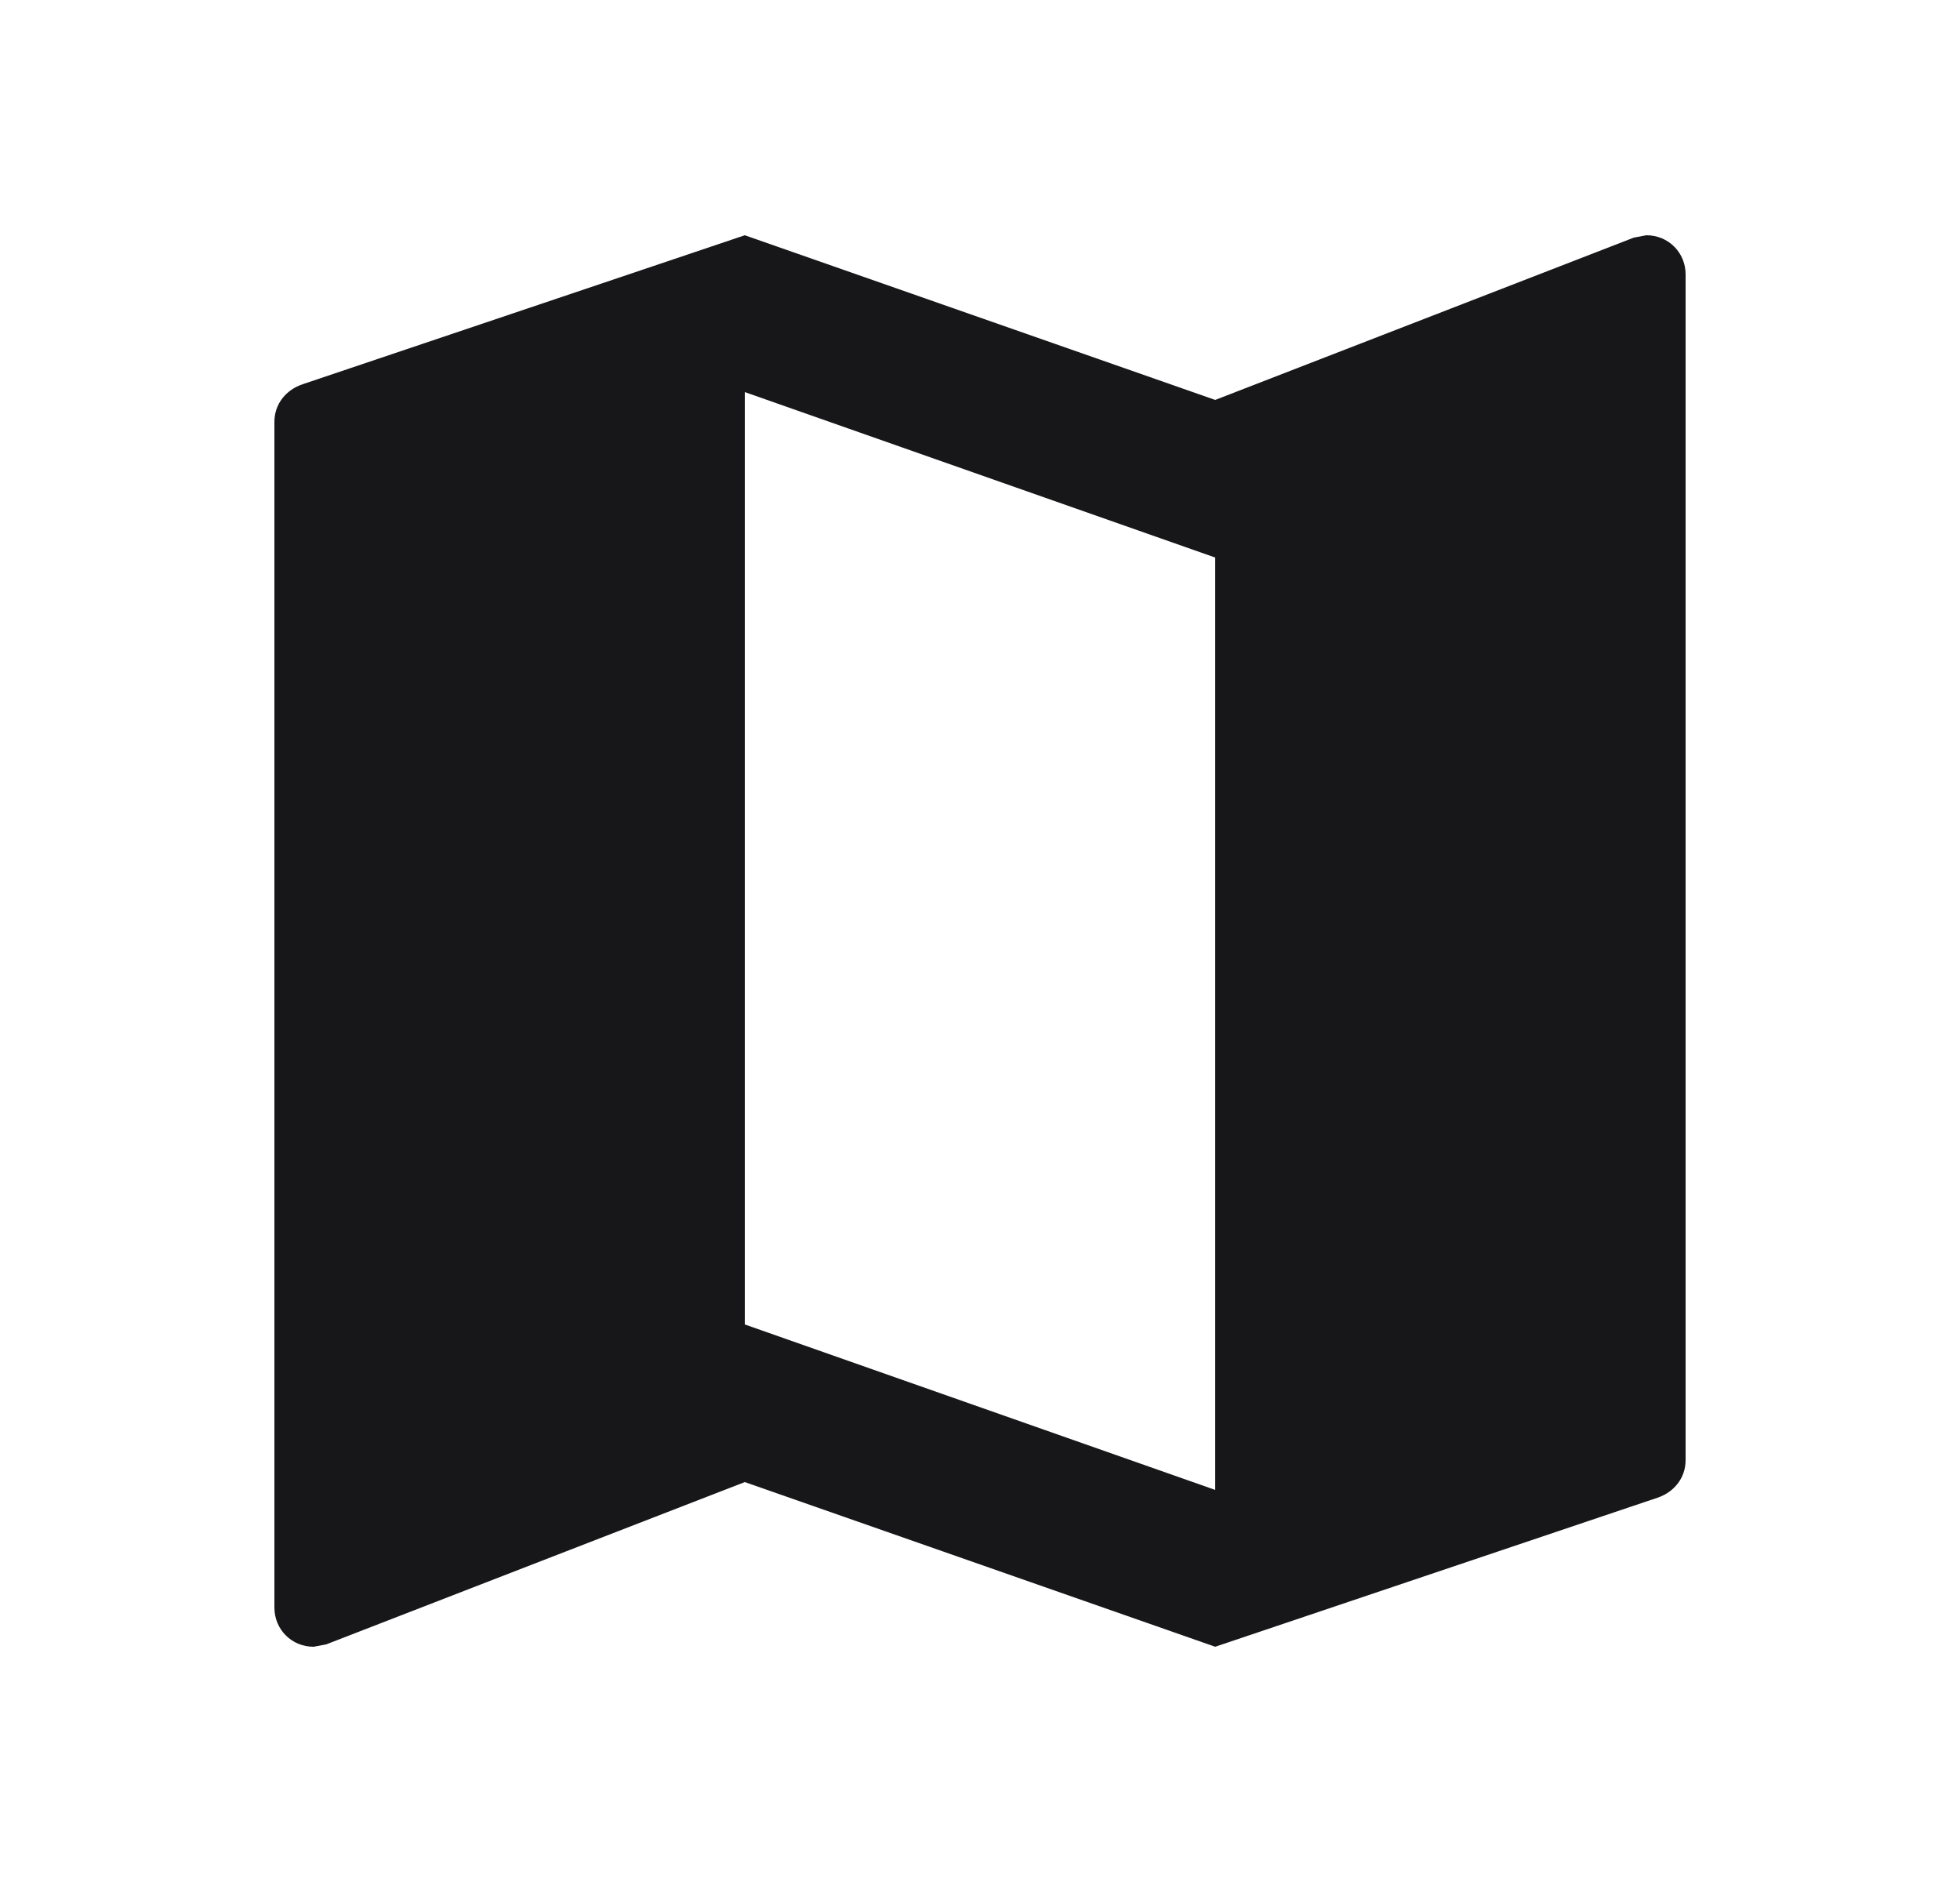 <svg width="25" height="24" viewBox="0 0 25 24" fill="none" xmlns="http://www.w3.org/2000/svg">
<path d="M21 3L20.84 3.03L15.5 5.1L9.5 3L3.86 4.9C3.65 4.97 3.5 5.15 3.5 5.38V20.5C3.5 20.78 3.72 21 4 21L4.16 20.97L9.5 18.9L15.5 21L21.14 19.1C21.35 19.03 21.5 18.85 21.5 18.62V3.5C21.5 3.22 21.28 3 21 3ZM15.5 19L9.5 16.89V5L15.5 7.11V19Z" fill="#171719"/>
</svg>
